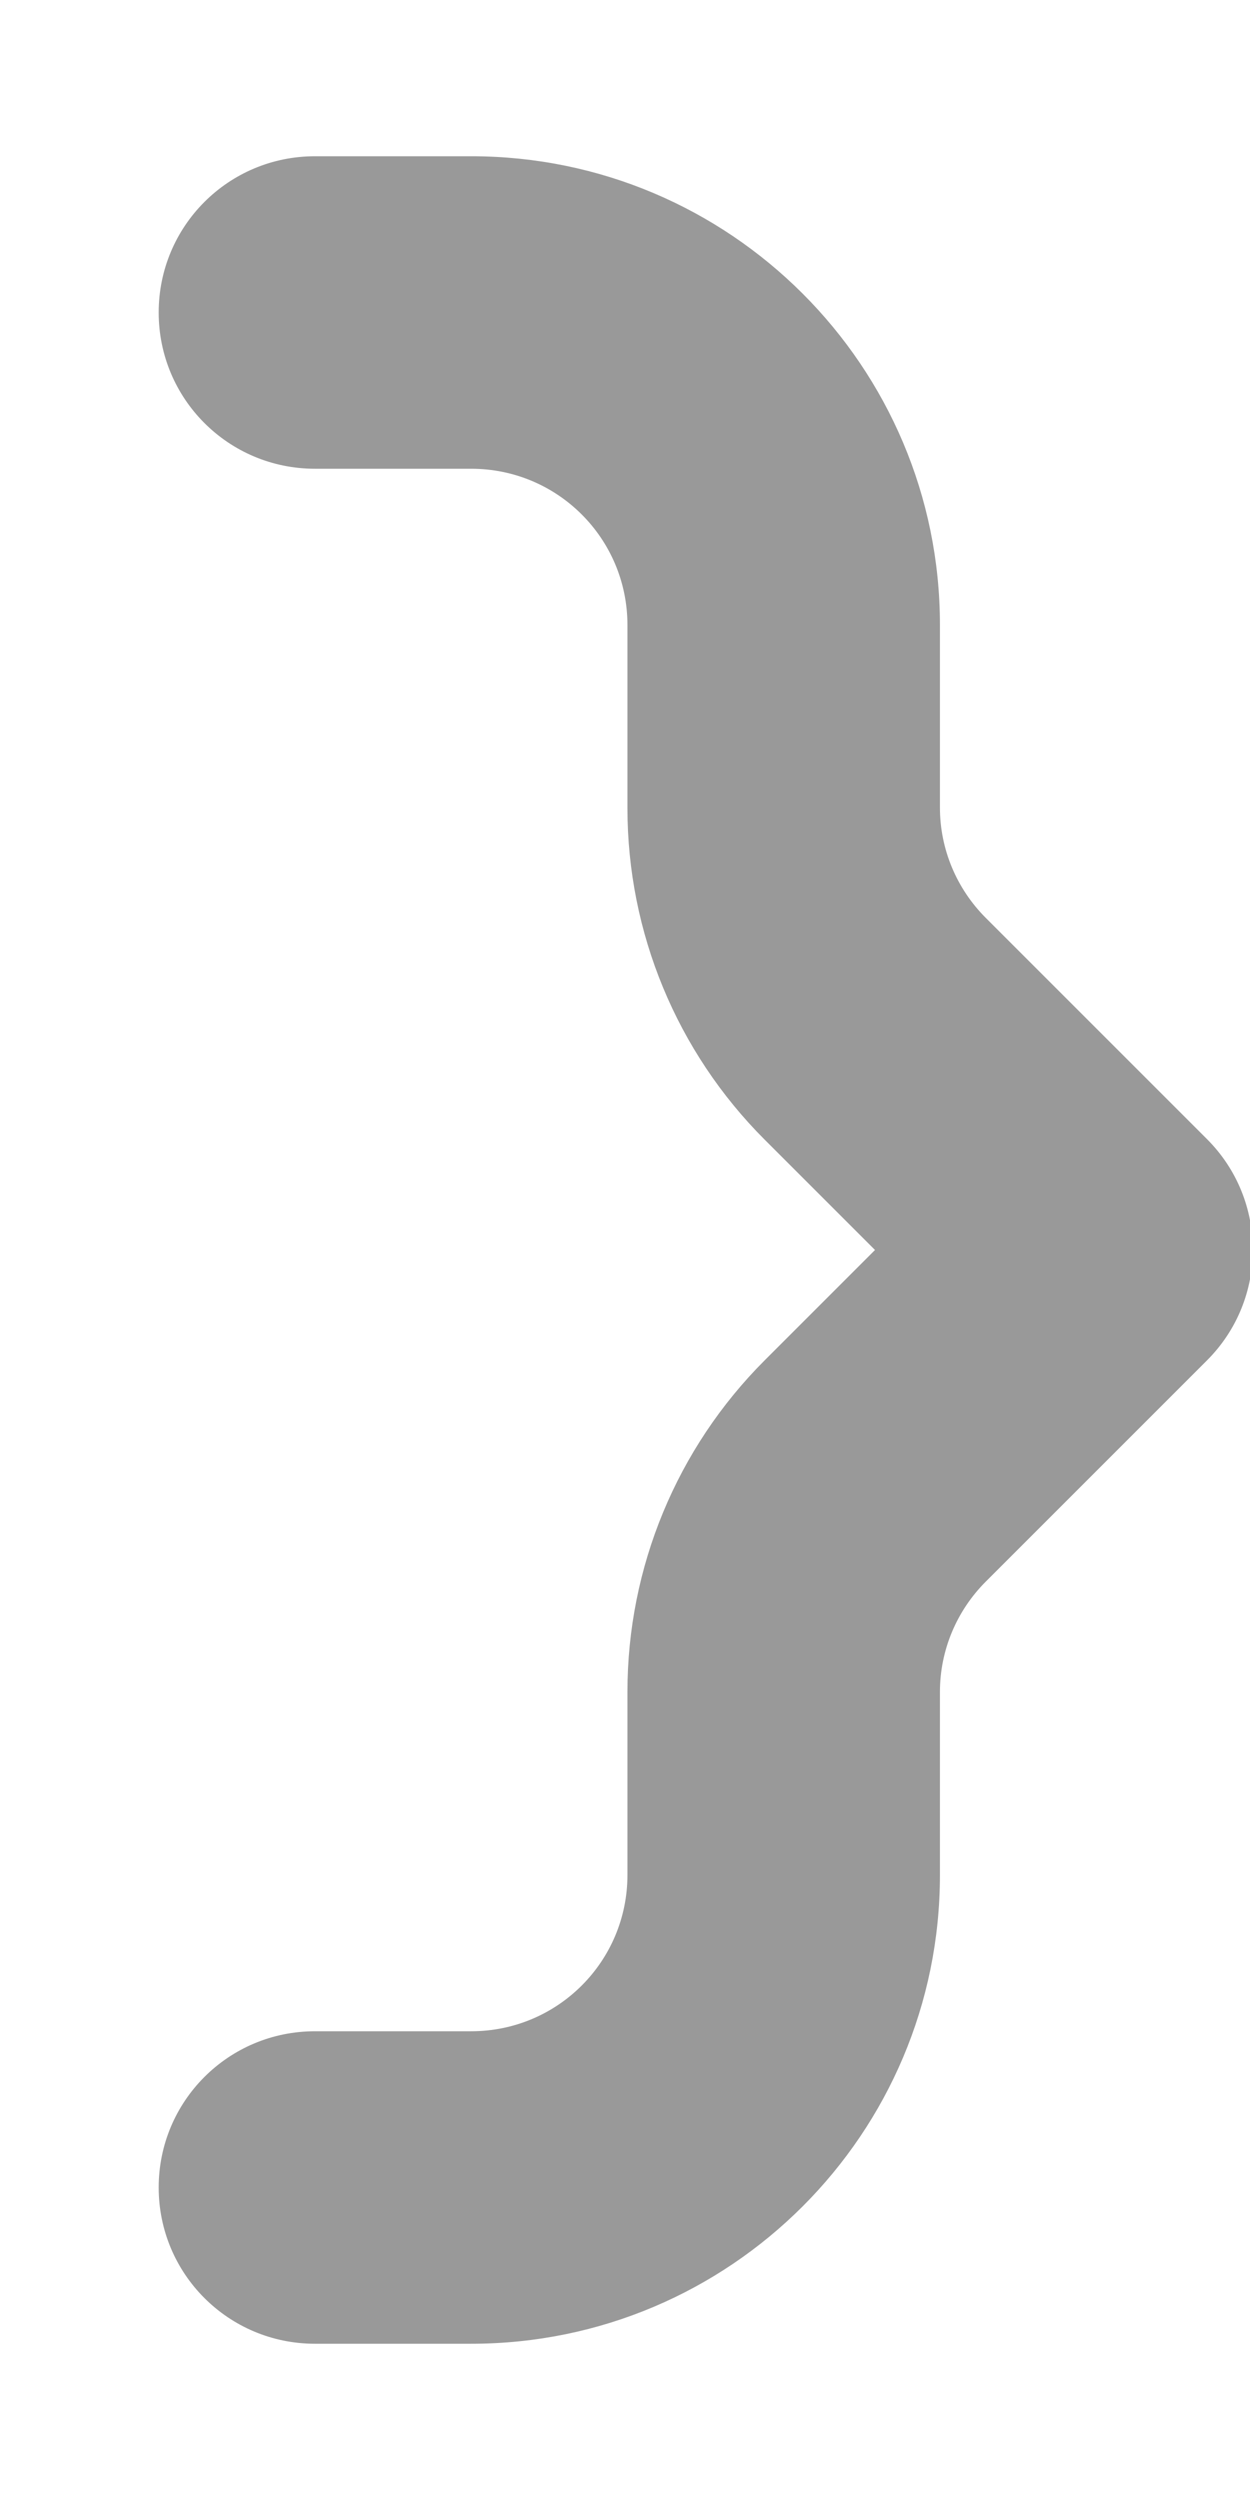 <svg fill="currentColor" xmlns="http://www.w3.org/2000/svg" viewBox="0 0 256 512"><!--! Font Awesome Pro 7.0.1 by @fontawesome - https://fontawesome.com License - https://fontawesome.com/license (Commercial License) Copyright 2025 Fonticons, Inc. --><path opacity=".4" fill="currentColor" d="M192.5 128c0-53-43-96-96-96l-32 0c-17.7 0-32 14.3-32 32s14.3 32 32 32l32 0c17.7 0 32 14.3 32 32l0 37.5c0 25.5 10.1 49.9 28.1 67.9l22.6 22.6-22.6 22.6c-18 18-28.1 42.4-28.1 67.9l0 37.5c0 17.7-14.3 32-32 32l-32 0c-17.7 0-32 14.3-32 32s14.3 32 32 32l32 0c53 0 96-43 96-96l0-37.5c0-8.5 3.4-16.6 9.4-22.6l45.3-45.3c12.5-12.5 12.5-32.8 0-45.3l-45.3-45.3c-6-6-9.4-14.1-9.4-22.6l0-37.5z"/><path fill="currentColor" d=""/></svg>